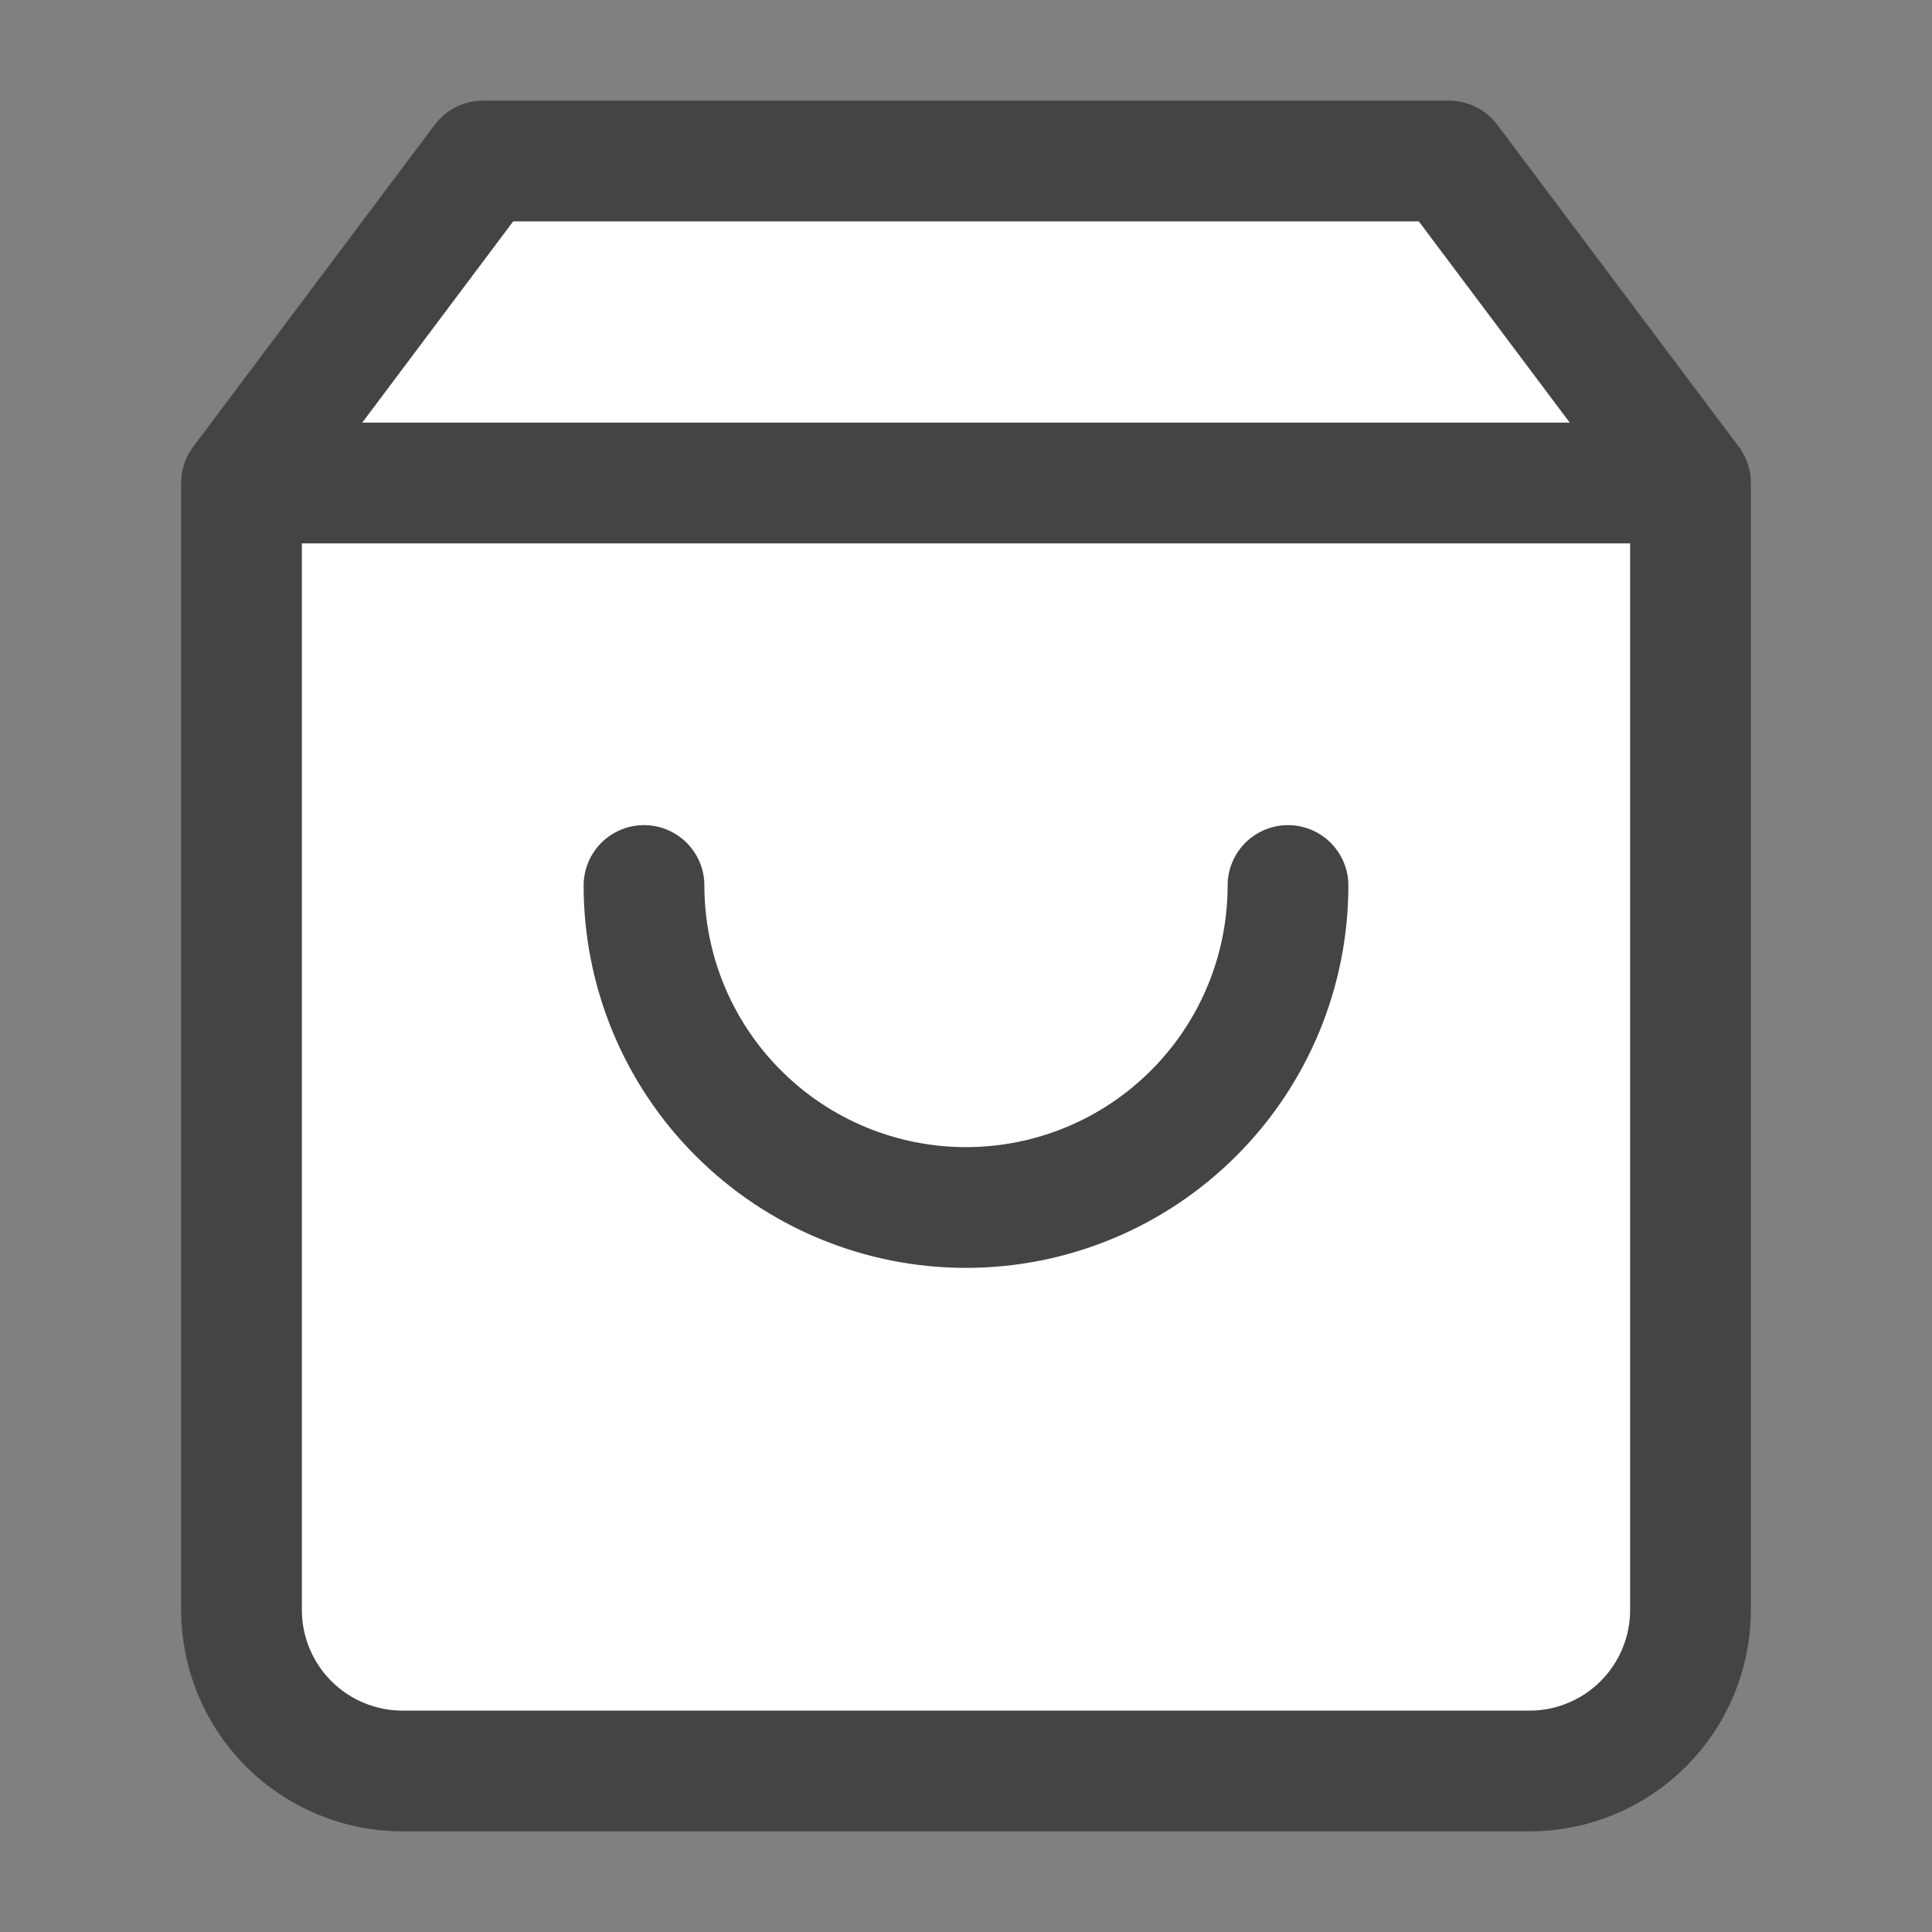 <svg width="28" height="28" viewBox="0 0 24 24" fill="none" xmlns="http://www.w3.org/2000/svg"><rect x="0" y="0" width="24" height="24" fill="#808080" stroke="none"/><path d="M6 2L3 6V20C3 20.53 3.211 21.039 3.586 21.414C3.961 21.789 4.47 22 5 22H19C19.53 22 20.039 21.789 20.414 21.414C20.789 21.039 21 20.53 21 20V6L18 2H6Z" stroke="#444" fill="#fff" stroke-width="1.5" stroke-linecap="round" stroke-linejoin="round" vector-effect="non-scaling-stroke"></path><path d="M3.5 6H20.5" stroke="#444" stroke-width="1.5" stroke-linejoin="round" vector-effect="non-scaling-stroke"></path><path d="M16 11C16 12.061 15.579 13.078 14.828 13.828C14.078 14.579 13.061 15 12 15C10.939 15 9.922 14.579 9.172 13.828C8.421 13.078 8 12.061 8 11" stroke="#444" stroke-width="1.5" stroke-linecap="round" stroke-linejoin="round" vector-effect="non-scaling-stroke"></path></svg>